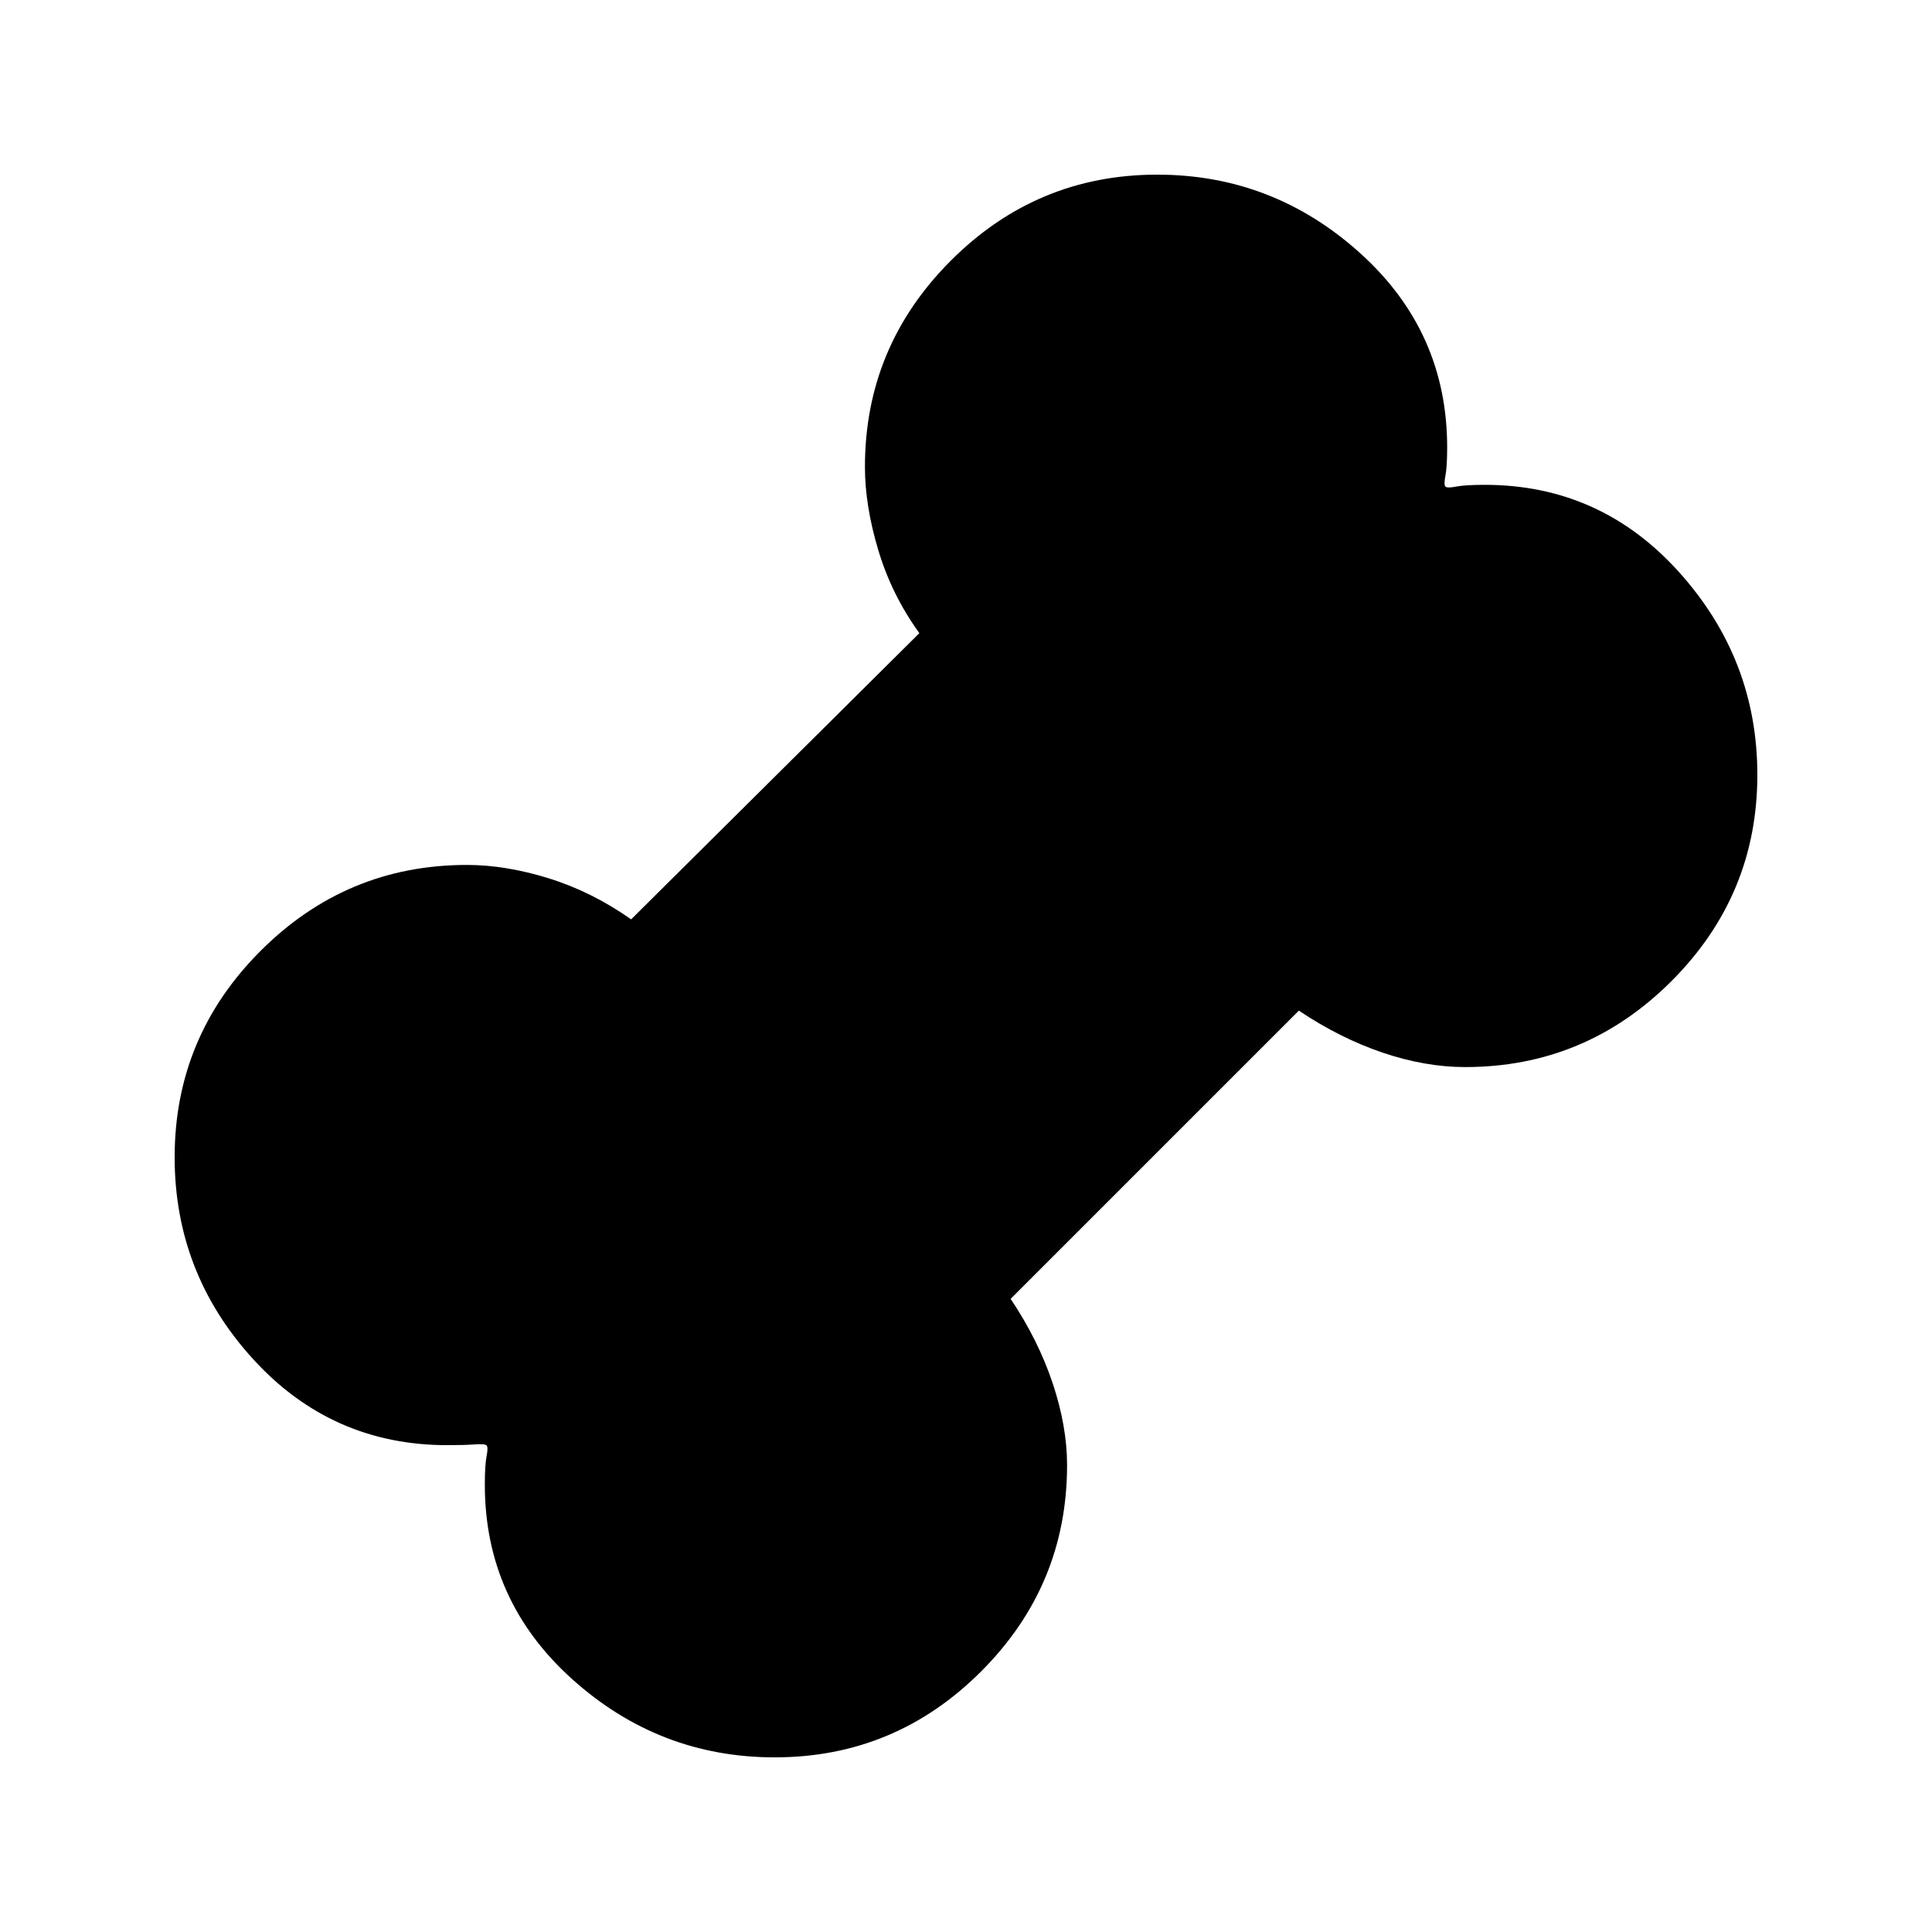 <svg xmlns="http://www.w3.org/2000/svg" height="20" viewBox="0 -960 960 960" width="20"><path d="M384.98-86.78q-57.57 0-100.82-39-43.25-38.99-43.25-96.5 0-9.65.87-14.14t0-5.36q-.87-.87-5.86-.5t-13.64.37q-57.51 0-96.5-42.75-39-42.75-39-100.32 0-59.83 42.7-102.53 42.7-42.71 102.52-42.71 19.24 0 40.67 6.65 21.44 6.66 40.94 20.39l143.21-142.21q-13.73-19-20.39-41.19-6.65-22.18-6.65-41.42 0-59.82 42.71-102.52 42.7-42.7 102.53-42.7 57.57 0 100.82 39 43.25 38.99 43.25 96.5 0 9.65-.87 14.14t0 5.36q.87.87 5.36 0t14.14-.87q57.51 0 96.5 43.27 39 43.27 39 100.84 0 59.83-42.7 102.51-42.69 42.69-102.51 42.69-19.75 0-40.93-7.15-21.19-7.16-41.69-20.89L502.18-314.61q13.73 20.5 20.89 41.94 7.15 21.43 7.15 40.67 0 59.82-42.71 102.52-42.7 42.7-102.53 42.7Z"/></svg>